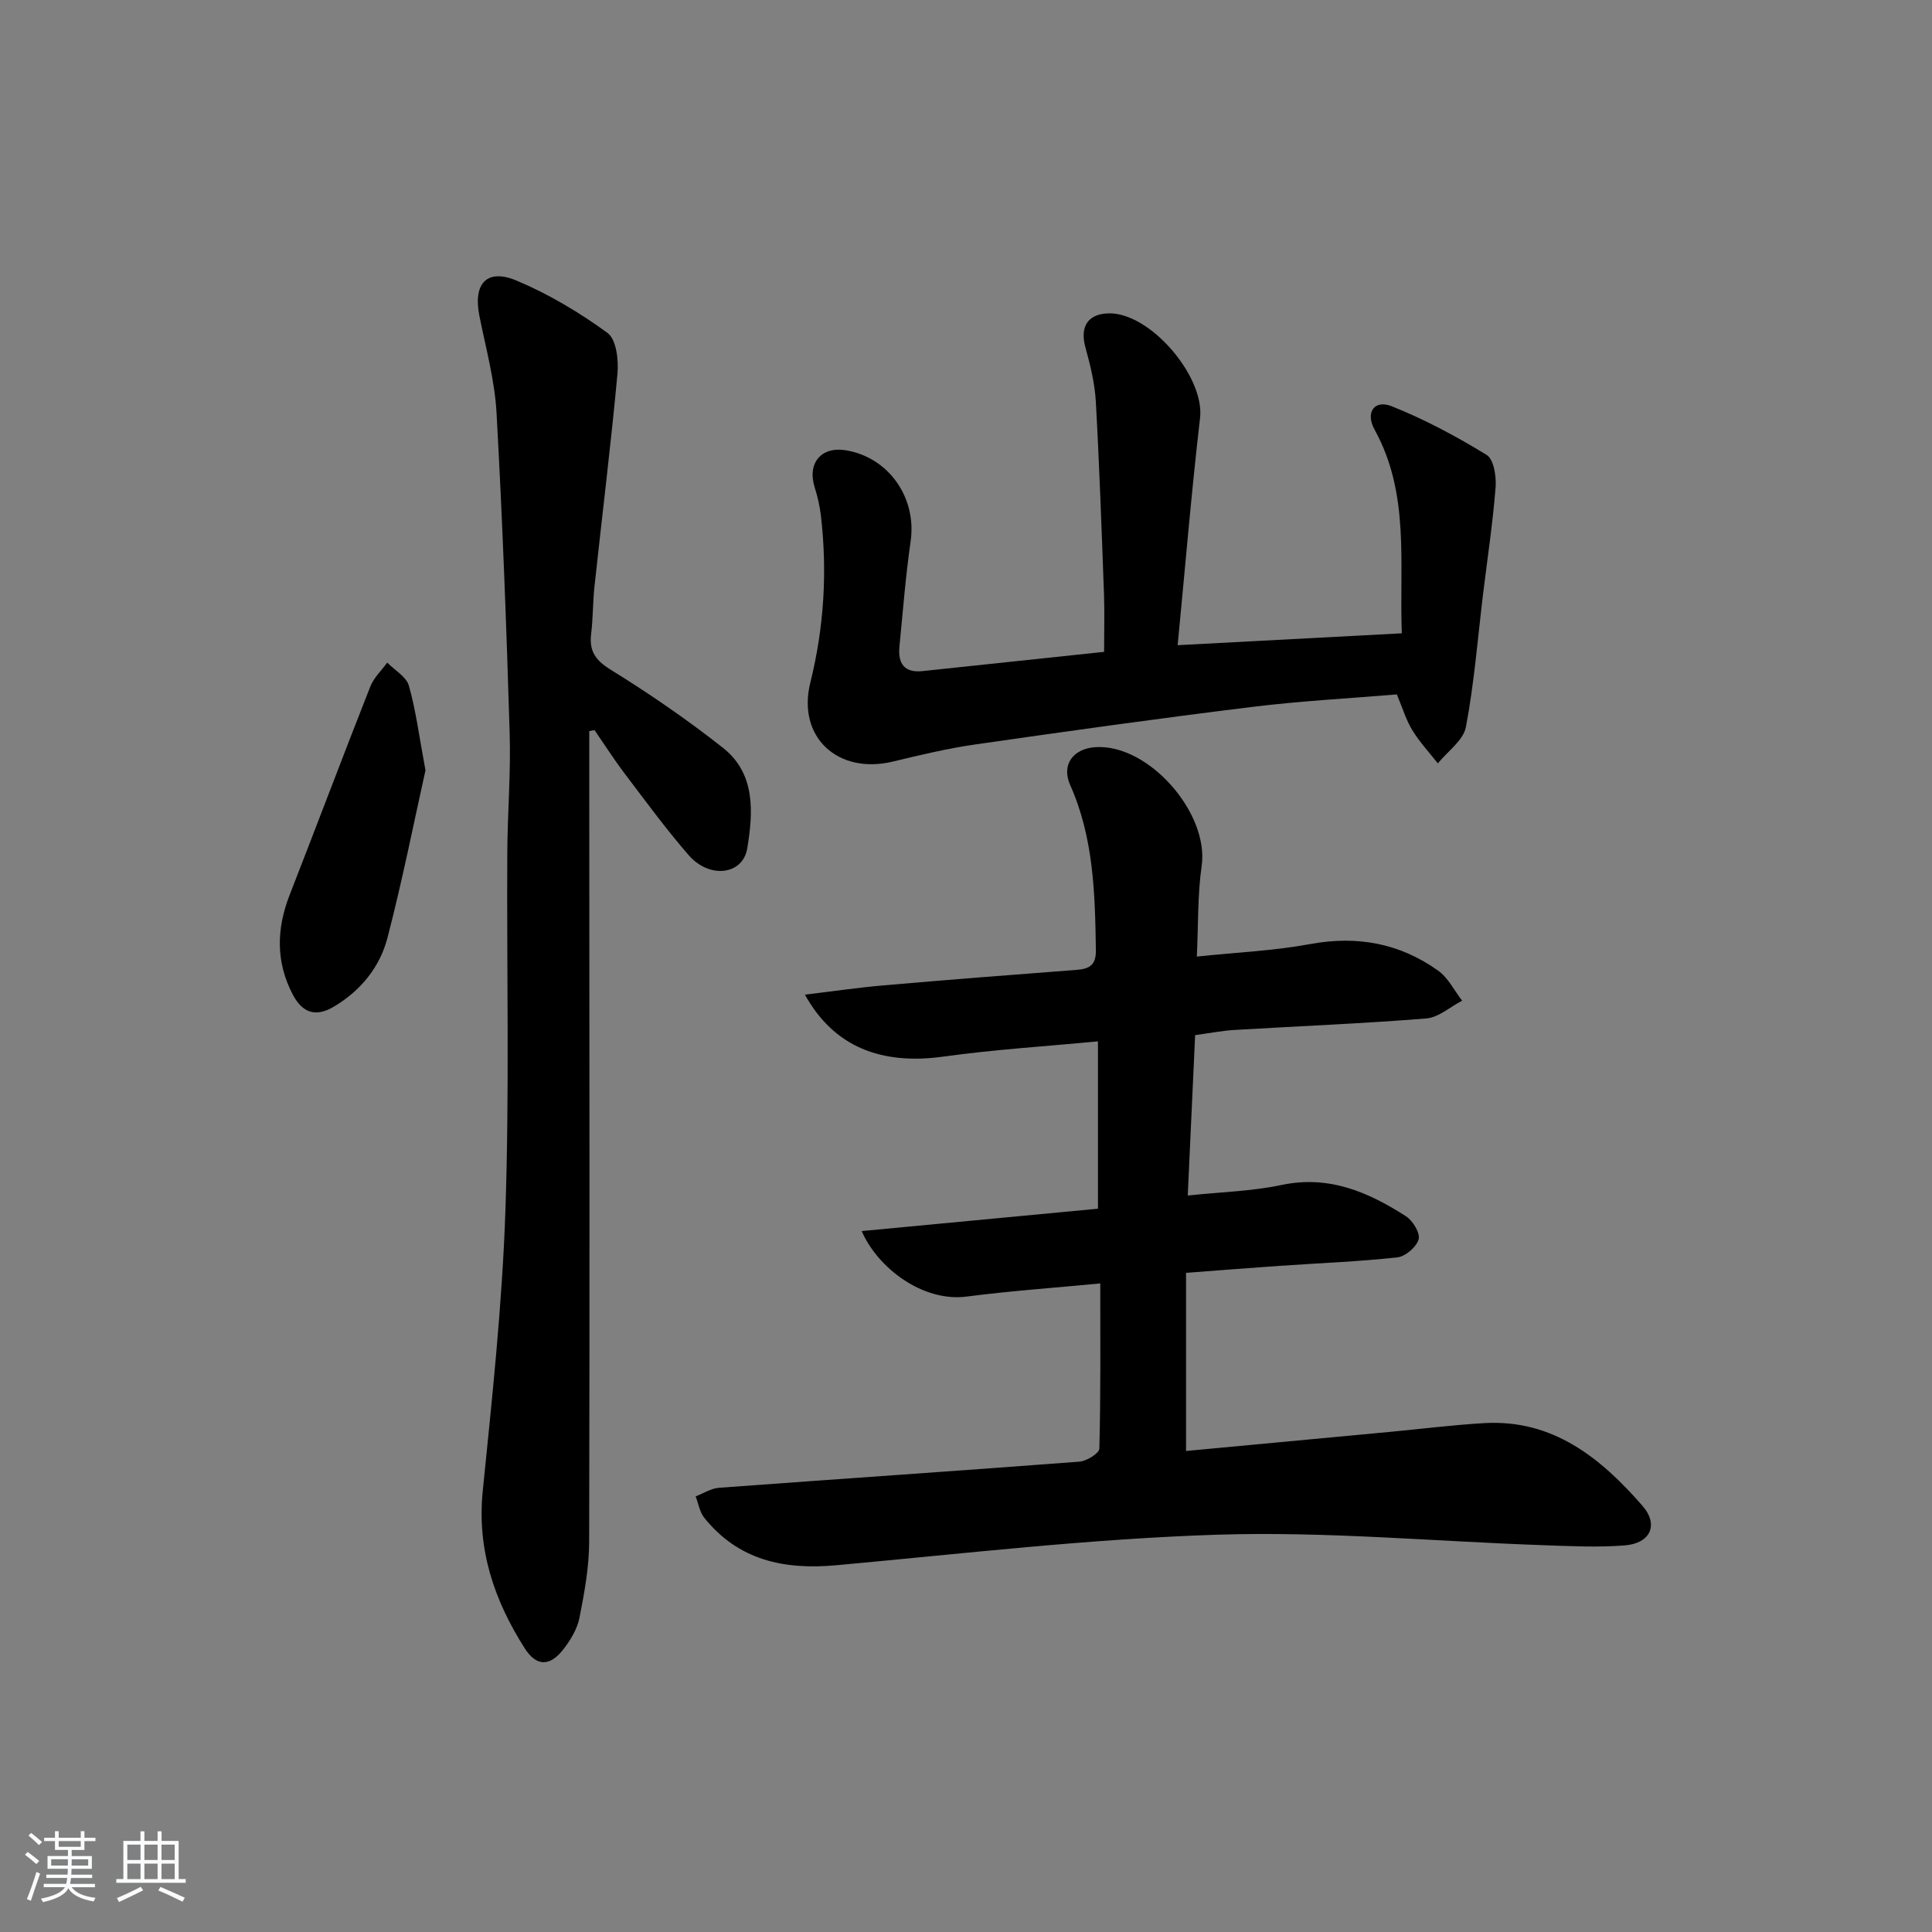 <svg enable-background="new 0 0 400 400" viewBox="0 0 400 400" xmlns="http://www.w3.org/2000/svg"><rect x="0" y="0" width="400" height="400" fill="#808080" stroke="none"/><path d="m5.17 384 .55-.58c.85.61 1.65 1.24 2.4 1.87l-.59.64c-.83-.73-1.62-1.38-2.36-1.93m1.22 9.53-.82-.34c.71-1.76 1.37-3.64 1.98-5.63.24.13.5.25.76.36-.6 1.67-1.24 3.54-1.92 5.61m-.5-13.5.57-.54c.56.44 1.31 1.06 2.26 1.87l-.65.64c-.67-.66-1.4-1.32-2.18-1.97m3.25.46h2.24v-1.36h.77v1.36h4.57v-1.36h.76v1.36h2.28v.69h-2.28v1.84h-2.64v1.26h4.18v2.64h-4.21c0 .45-.02.86-.05 1.21h4.32v.69h-4.38c-.04.34-.1.75-.19 1.22h5.15v.69h-4.82c.87 1.19 2.51 1.92 4.93 2.19-.17.31-.3.57-.37.76-2.77-.49-4.52-1.41-5.26-2.76-.56 1.26-2.3 2.23-5.24 2.9-.12-.24-.26-.48-.43-.72 2.73-.55 4.38-1.34 4.96-2.38h-4.38v-.69h4.65c.1-.38.17-.79.21-1.22h-4.32v-.69h4.4c.03-.34.05-.75.05-1.21h-4.2v-2.64h4.23v-1.26h-2.69v-1.84h-2.24zm1.46 4.46v1.29h3.45c.01-.4.02-.57.01-.53v-.32-.45h-3.46zm1.55-2.59h4.57v-1.19h-4.57zm6.11 2.59h-3.42v.77c-.01.19-.01.37-.02.53h3.44z" fill="#fafbfc"/><path d="m32.63 379.16h.82v1.98h3.54v7.89h1.46v.78h-14.37v-.78h1.46v-7.89h3.54v-1.98h.82v1.98h2.73zm-3.49 11.48.5.73c-1.61.82-3.28 1.63-5 2.42-.13-.27-.28-.55-.44-.82 1.75-.73 3.4-1.5 4.94-2.33m-2.78-5.55h2.73v-3.18h-2.73zm0 3.95h2.73v-3.2h-2.73zm3.54-3.95h2.73v-3.18h-2.73zm0 3.95h2.73v-3.2h-2.73zm7.89 4.68c-1.84-.92-3.51-1.7-5.02-2.32l.45-.73c1.89.8 3.57 1.55 5.04 2.23zm-1.62-11.81h-2.73v3.18h2.73zm-2.73 7.13h2.73v-3.2h-2.73z" fill="#fafbfc"/><g fill="#000001"><path d="m178.4 254.88c16.69-1.58 32.81-3.1 48.92-4.63 0-11.88 0-22.98 0-34.65-10.86 1.04-21.46 1.69-31.94 3.15-12.92 1.81-22.74-1.99-28.73-12.82 5.71-.68 10.98-1.46 16.28-1.92 13.25-1.15 26.51-2.19 39.77-3.19 2.7-.2 4.24-.84 4.19-4.09-.17-11.67-.45-23.27-5.33-34.22-1.85-4.15.59-7.53 5.25-7.82 11-.7 23.55 13.65 21.98 24.59-.86 6.01-.68 12.18-1 18.77 8.37-.88 16.01-1.21 23.47-2.59 9.74-1.8 18.54-.17 26.49 5.5 2.08 1.48 3.34 4.12 4.97 6.22-2.47 1.28-4.87 3.47-7.43 3.68-13.26 1.07-26.56 1.59-39.83 2.39-2.47.15-4.92.64-8.02 1.06-.5 10.93-1.01 21.8-1.53 33.21 6.99-.74 13.32-.89 19.4-2.18 9.82-2.08 17.98 1.46 25.79 6.48 1.41.91 2.98 3.5 2.61 4.78-.46 1.59-2.75 3.55-4.43 3.73-8.09.88-16.23 1.19-24.36 1.75-6.28.43-12.55.94-19.36 1.45v36.88c14.04-1.31 28.21-2.64 42.37-3.97 6.45-.61 12.89-1.42 19.35-1.8 14.25-.82 24.12 7.21 32.75 17.09 3.46 3.96 1.68 7.81-3.65 8.23-5.62.44-11.31.15-16.97-.05-22.44-.78-44.92-2.88-67.31-2.17-26.37.84-52.68 3.93-78.99 6.33-10.79.98-20.22-1.02-27.29-9.82-.96-1.19-1.21-2.95-1.8-4.44 1.61-.61 3.19-1.66 4.83-1.78 24.87-1.84 49.75-3.51 74.62-5.41 1.5-.11 4.12-1.73 4.14-2.7.29-11.28.19-22.56.19-34.2-9.59.92-18.66 1.55-27.66 2.72-8.99 1.17-18.34-5.78-21.74-13.56z"/><path d="m122 151.36v13.84c.02 51.32.1 102.65-.02 153.97-.01 5.25-.98 10.56-2 15.74-.46 2.34-1.86 4.66-3.36 6.59-2.78 3.55-5.55 3.58-7.99-.25-6.3-9.89-9.91-20.46-8.68-32.57 1.95-19.31 4.03-38.67 4.69-58.05.84-24.63.26-49.32.39-73.98.04-8.31.75-16.63.49-24.93-.67-22.1-1.49-44.21-2.72-66.29-.38-6.73-2.22-13.39-3.55-20.05-1.33-6.65 1.53-9.87 7.69-7.29 6.65 2.79 13.01 6.59 18.84 10.84 1.82 1.33 2.32 5.63 2.06 8.44-1.35 14.67-3.17 29.3-4.75 43.95-.36 3.29-.3 6.63-.7 9.92-.43 3.57.88 5.46 4.08 7.44 8.01 4.95 15.82 10.32 23.21 16.15 6.79 5.35 6.25 13.34 5.04 20.77-.91 5.58-7.84 6.41-12.16 1.43-4.68-5.39-8.92-11.19-13.24-16.89-2.2-2.9-4.16-5.98-6.23-8.98-.37.07-.73.13-1.09.2z"/><path d="m290.23 131.12c-.55-14.46 1.72-28.86-5.64-42.17-1.95-3.53-.06-6.27 3.52-4.85 6.83 2.71 13.4 6.24 19.68 10.08 1.47.9 2.03 4.43 1.86 6.67-.58 7.41-1.7 14.78-2.6 22.16-1.11 9.18-1.83 18.44-3.55 27.51-.53 2.78-3.8 5.04-5.81 7.53-1.79-2.28-3.79-4.43-5.29-6.88-1.28-2.09-1.99-4.52-3.2-7.4-9.89.83-20.01 1.36-30.04 2.6-19.11 2.35-38.18 5.02-57.23 7.76-5.74.82-11.41 2.18-17.05 3.54-11.4 2.75-19.91-5.06-17.11-16.34 2.84-11.45 3.54-22.92 2.19-34.56-.23-1.96-.67-3.92-1.27-5.8-1.62-5.09 1.32-8.62 6.53-7.73 8.86 1.52 14.6 9.88 13.32 18.8-1.04 7.23-1.61 14.53-2.32 21.81-.34 3.45.94 5.51 4.81 5.09 12.39-1.32 24.78-2.63 37.56-3.98 0-4.11.12-8.03-.02-11.95-.49-13.29-.95-26.58-1.69-39.85-.21-3.77-1.14-7.55-2.15-11.21-1.17-4.22.41-6.9 4.65-7.07 8.64-.35 20.07 13.06 19.08 21.64-1.8 15.5-3.09 31.05-4.64 47.06 15.57-.83 30.57-1.62 46.41-2.46z"/><path d="m88.09 159.49c-2.35 10.52-4.75 22.69-7.87 34.67-1.57 6.05-5.49 10.91-11.05 14.23-3.8 2.27-6.54 1.34-8.54-2.45-3.56-6.78-3.4-13.63-.66-20.66 5.61-14.36 11.04-28.8 16.7-43.14.72-1.83 2.31-3.31 3.5-4.96 1.55 1.58 3.95 2.92 4.48 4.78 1.45 5.07 2.1 10.35 3.44 17.53z"/></g></svg>